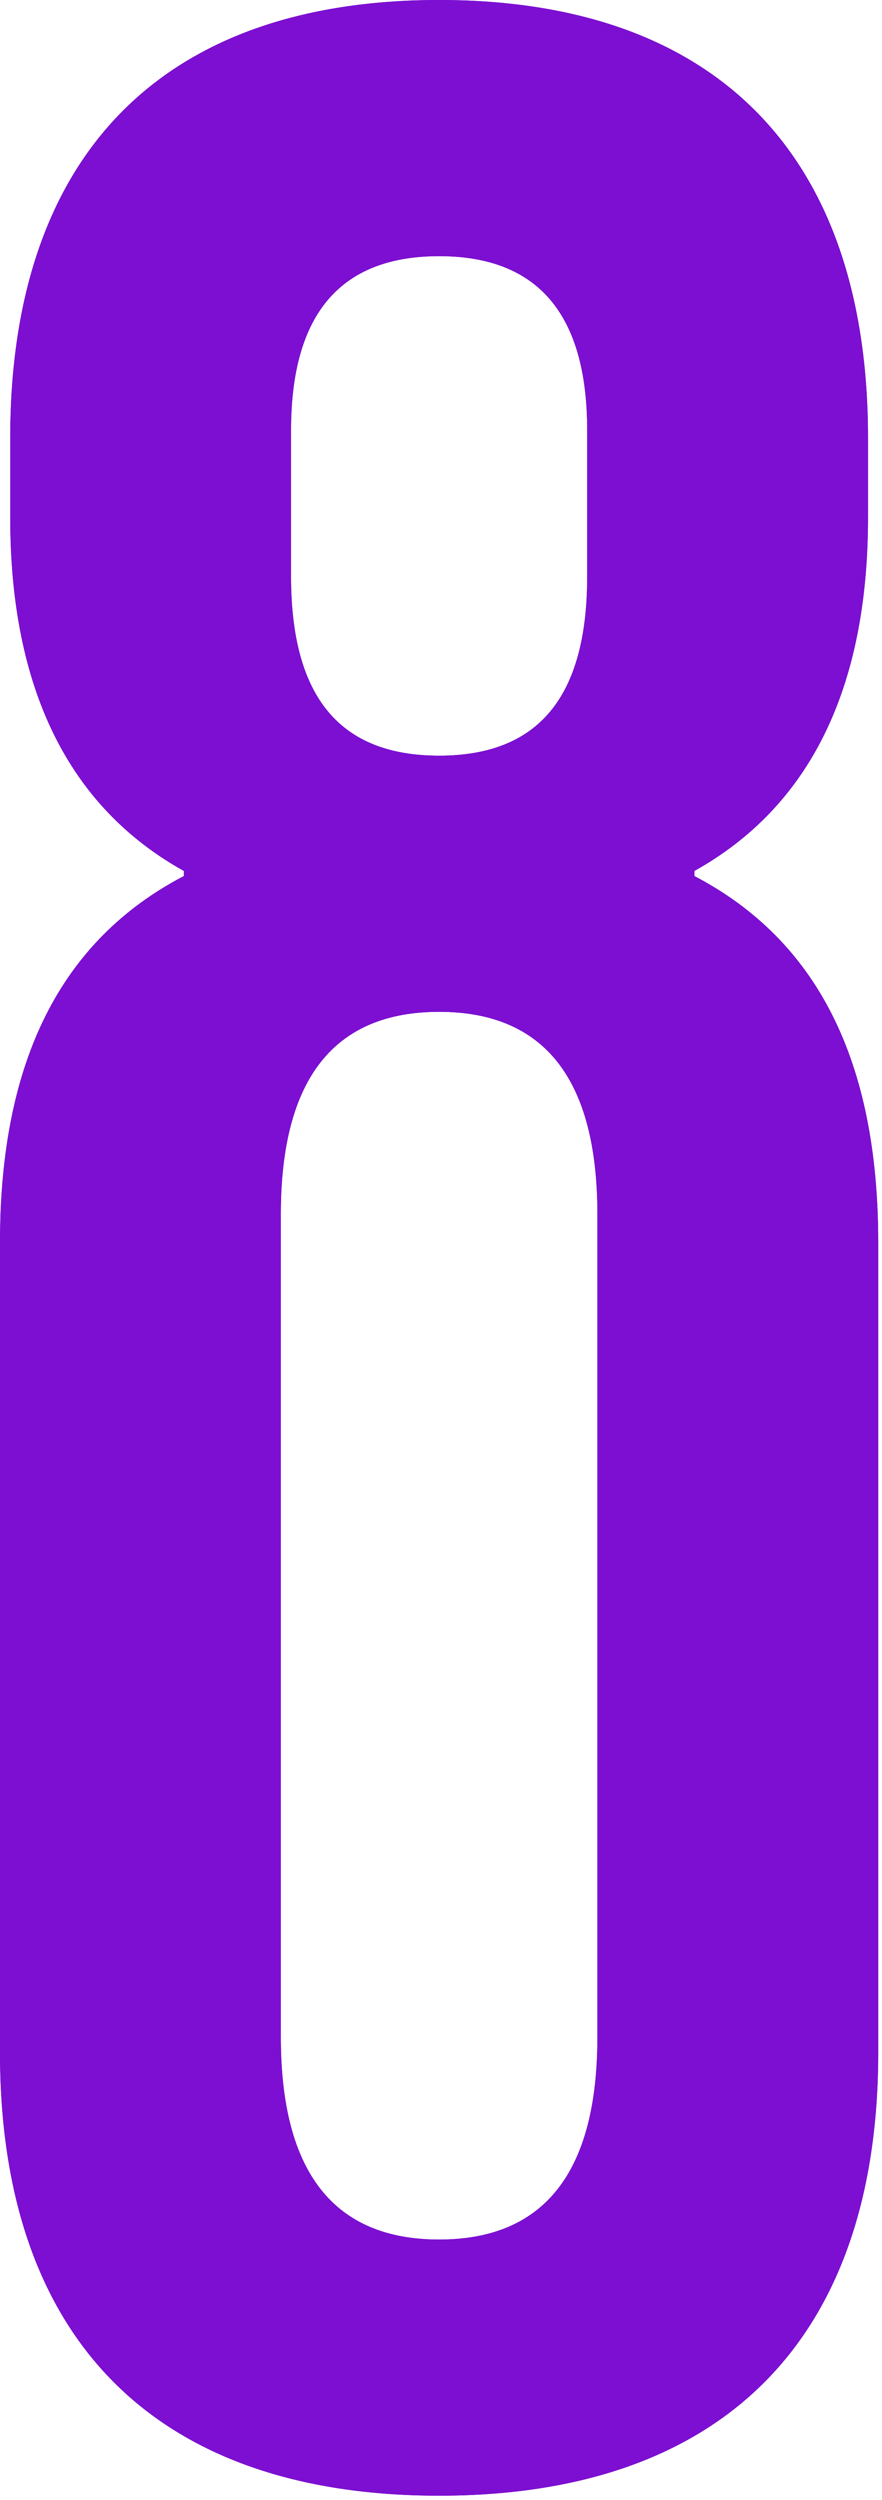 <svg viewBox="0 0 137 388" fill="none" xmlns="http://www.w3.org/2000/svg">
                                <path
                                    d="M0.003 318.542C0.003 363.067 24.192 387.317 68.208 387.317C112.225 387.317 136.414 363.067 136.414 318.542L136.414 192.809C136.414 164.584 126.897 145.899 107.863 135.96V135.165C125.707 125.227 134.828 106.94 134.828 80.304V67.98C134.828 23.853 111.035 0 68.208 0C25.381 0 1.589 23.853 1.589 67.98V80.304C1.589 106.94 10.709 125.227 28.554 135.165V135.96C9.52 145.899 0.003 164.584 0.003 192.809L0.003 318.542ZM91.208 89.448C91.208 108.132 83.673 117.276 68.208 117.276C52.743 117.276 45.209 108.132 45.209 89.448V66.787C45.209 48.898 52.743 39.755 68.208 39.755C83.673 39.755 91.208 48.898 91.208 66.787V89.448ZM92.794 316.157C92.794 337.227 84.466 347.563 68.208 347.563C51.95 347.563 43.623 337.227 43.623 316.157L43.623 188.436C43.623 167.366 51.95 157.03 68.208 157.03C84.466 157.03 92.794 167.366 92.794 188.436L92.794 316.157Z"
                                    fill="#7C0FD1" />
                                <path
                                    d="M1.52588e-05 318.542C1.52588e-05 363.067 24.189 387.317 68.206 387.317C112.222 387.317 136.411 363.067 136.411 318.542V192.809C136.411 164.584 126.894 145.899 107.86 135.96V135.165C125.704 125.227 134.825 106.94 134.825 80.304V67.98C134.825 23.853 111.032 0 68.206 0C25.379 0 1.586 23.853 1.586 67.98V80.304C1.586 106.94 10.707 125.227 28.551 135.165V135.96C9.517 145.899 0 164.584 0 192.809L1.52588e-05 318.542ZM91.205 89.448C91.205 108.132 83.671 117.276 68.206 117.276C52.74 117.276 45.206 108.132 45.206 89.448V66.787C45.206 48.898 52.74 39.755 68.206 39.755C83.671 39.755 91.205 48.898 91.205 66.787V89.448ZM92.791 316.157C92.791 337.227 84.464 347.563 68.206 347.563C51.947 347.563 43.62 337.227 43.62 316.157L43.62 188.436C43.62 167.366 51.947 157.03 68.206 157.03C84.464 157.03 92.791 167.366 92.791 188.436L92.791 316.157Z"
                                    fill="#7C0FD1" />
                            </svg>